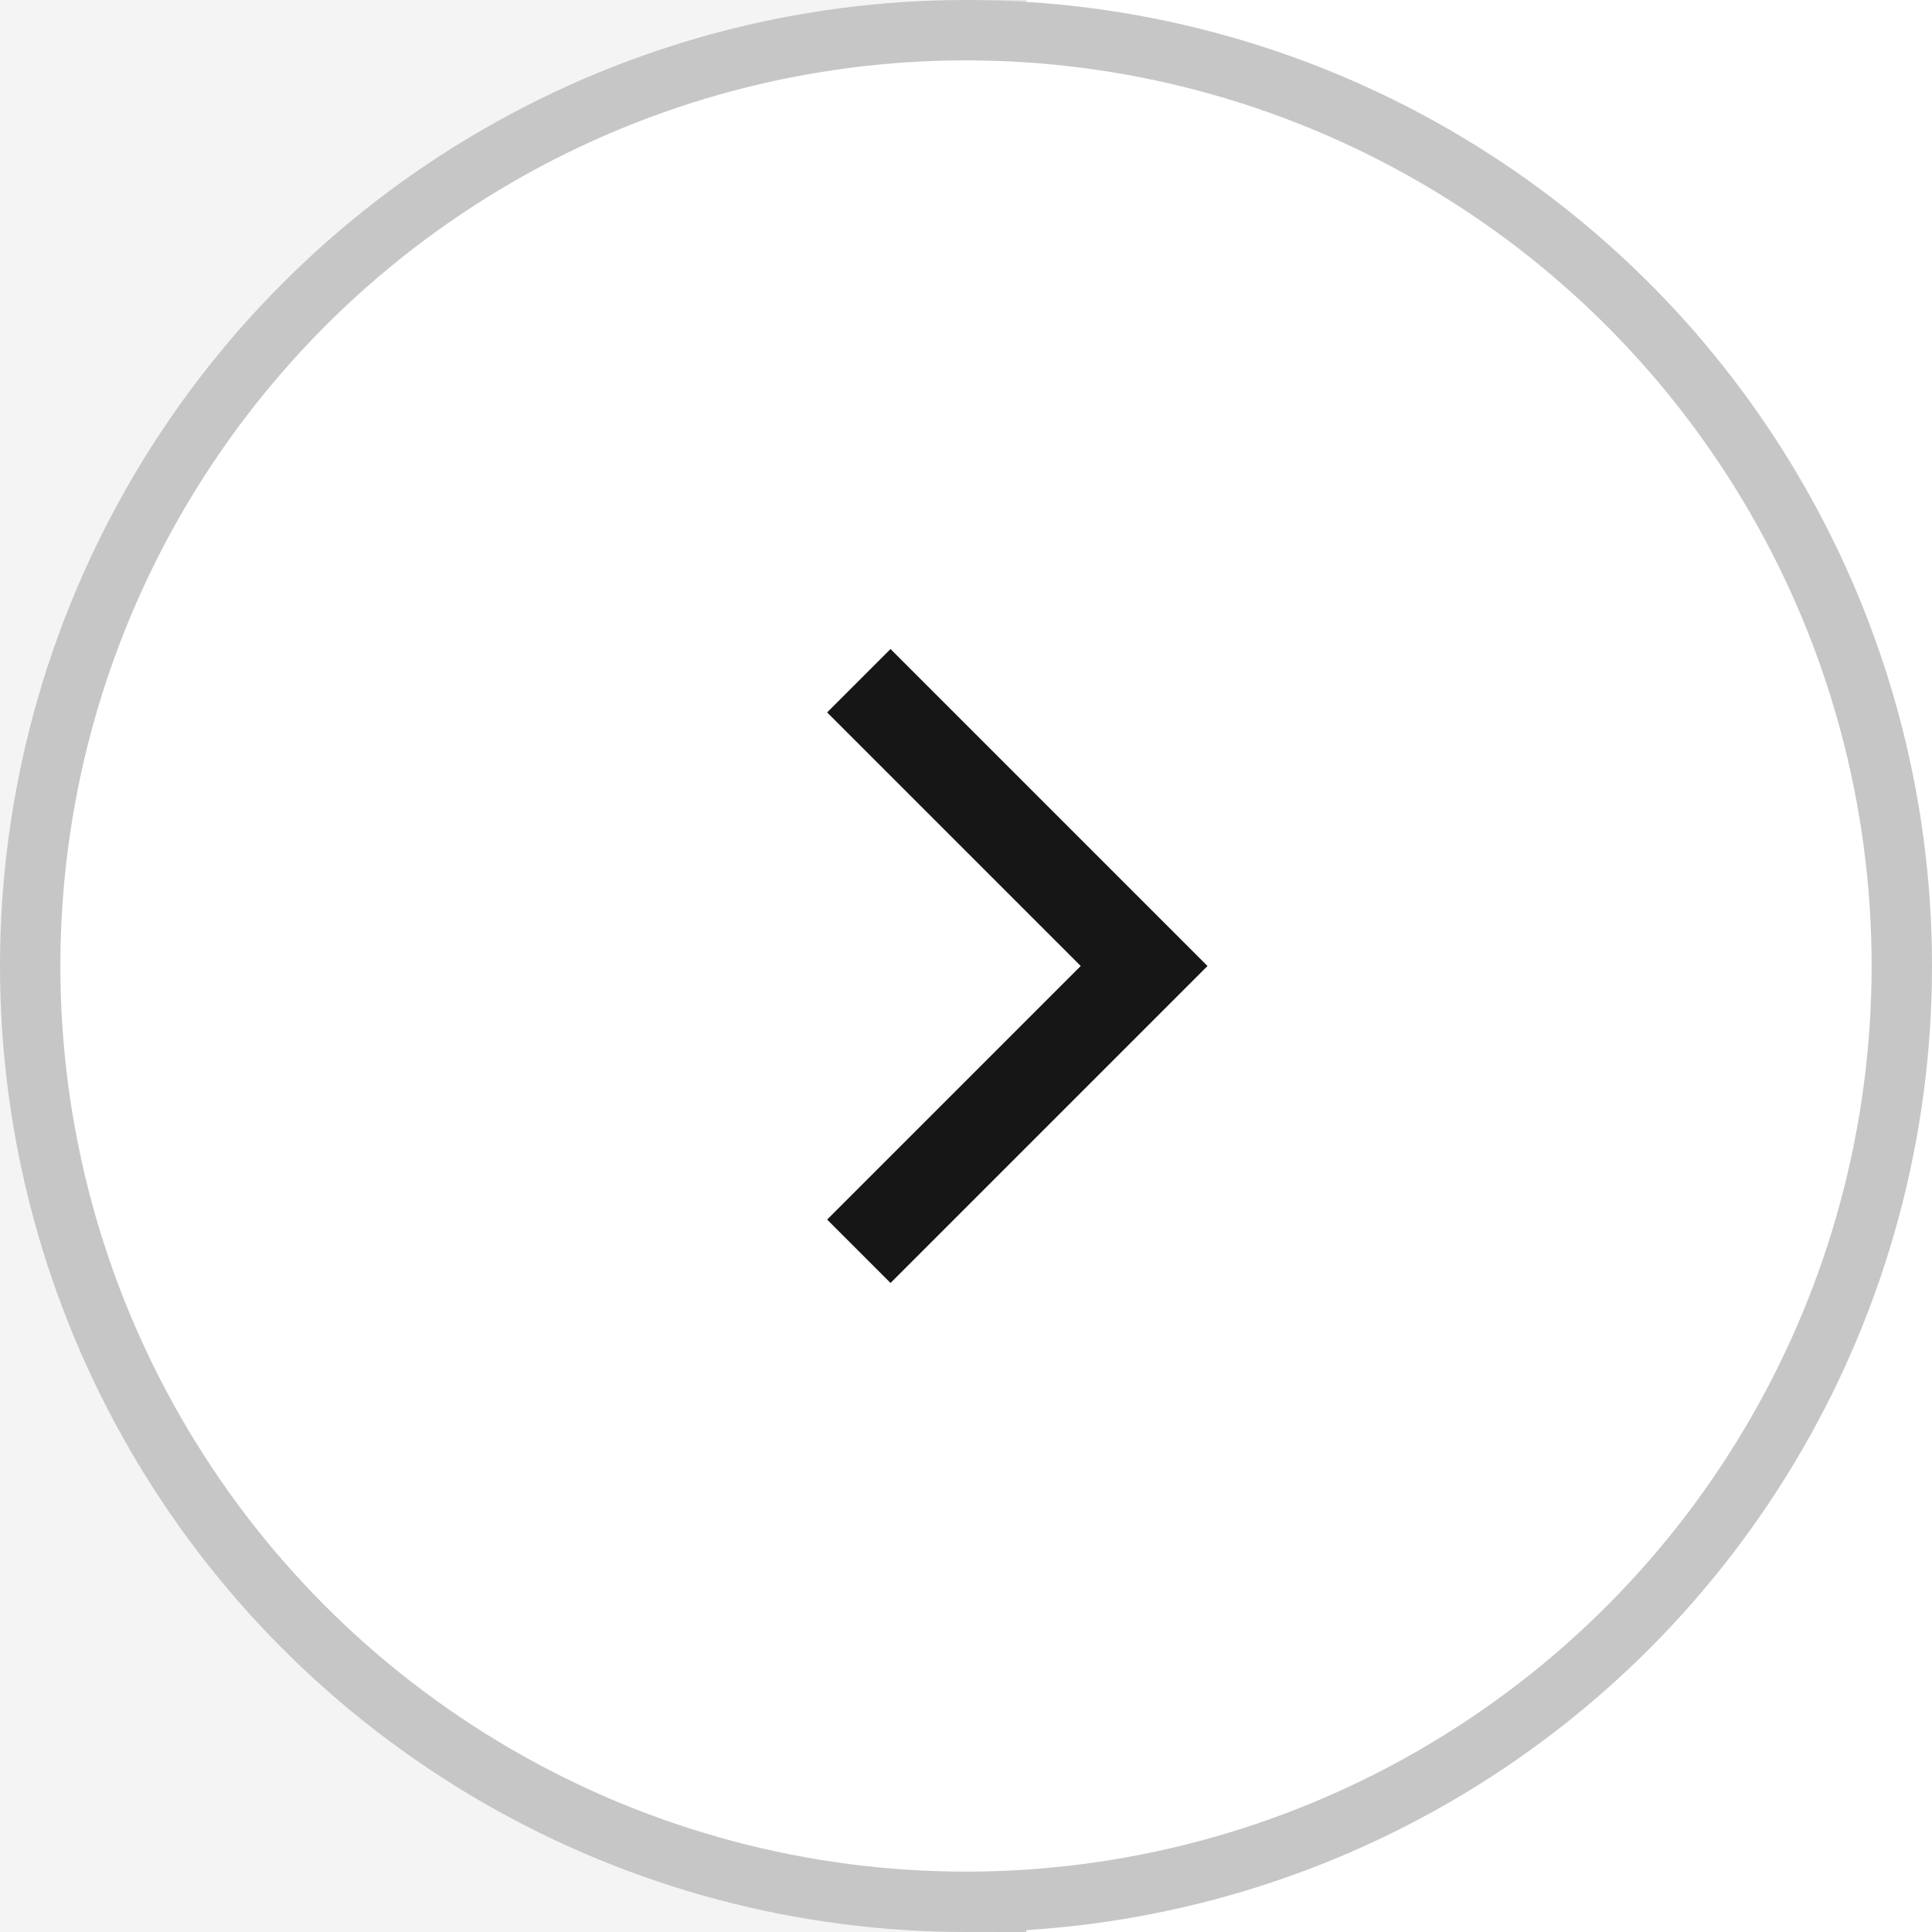<svg width="32" height="32" viewBox="0 0 32 32" fill="none" xmlns="http://www.w3.org/2000/svg">
<rect width="32" height="32" fill="#313131"/>
<g clip-path="url(#clip0_68_6589)">
<rect x="-1149" y="-534" width="1600" height="1024" fill="white"/>
<rect x="-1089" y="-459" width="1105" height="948" fill="#F4F4F4"/>
<mask id="path-4-inside-1_68_6589" fill="white">
<path d="M16 -459H451V490H16V-459Z"/>
</mask>
<path d="M16 -459H451V490H16V-459Z" fill="white"/>
<path d="M17 490V-459H15V490H17Z" fill="#C6C6C6" mask="url(#path-4-inside-1_68_6589)"/>
<circle cx="16" cy="16" r="15.5" fill="white" stroke="#C6C6C6"/>
<path fill-rule="evenodd" clip-rule="evenodd" d="M20 16L14.75 21.25L13.7 20.2L17.9 16L13.7 11.8L14.75 10.75L20 16Z" fill="#161616"/>
</g>
<rect x="-1148.5" y="-533.5" width="1599" height="1023" stroke="#DDDDDD"/>
<defs>
<clipPath id="clip0_68_6589">
<rect x="-1149" y="-534" width="1600" height="1024" fill="white"/>
</clipPath>
</defs>
</svg>
